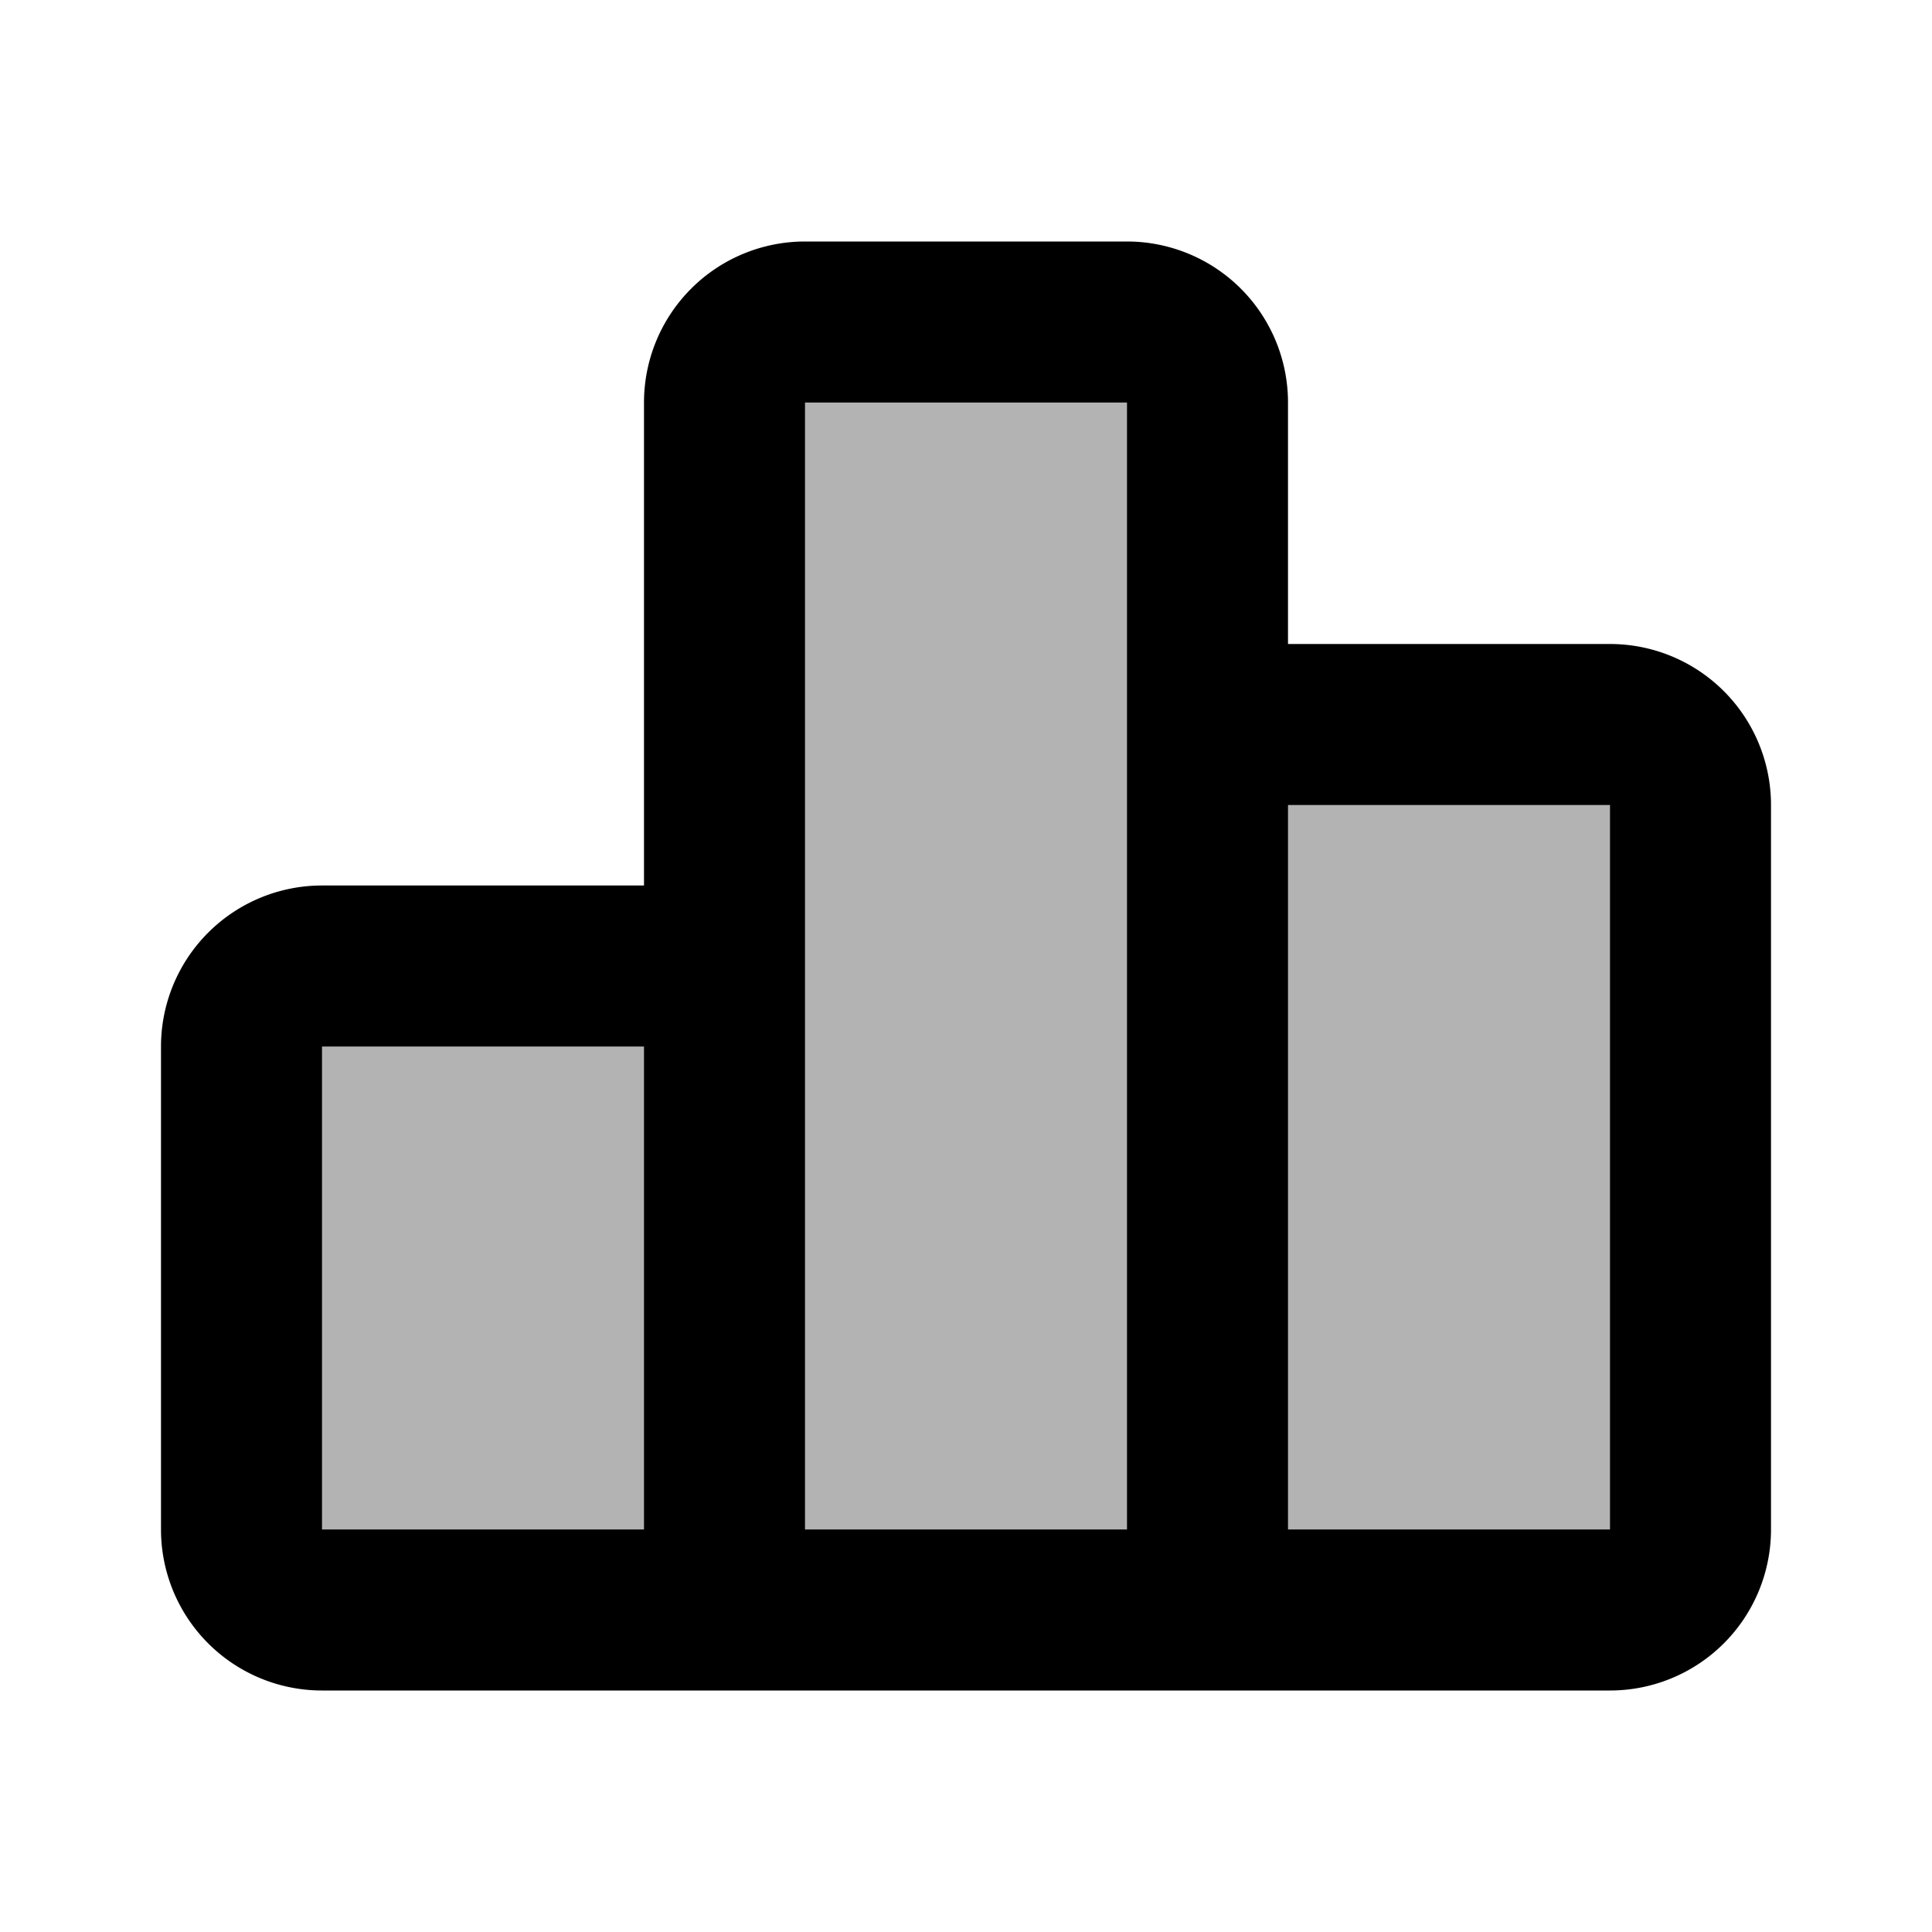 <svg xmlns="http://www.w3.org/2000/svg" width="24" height="24" viewBox="0 0 24 24" fill="none">
    <g fill="currentColor" opacity=".3">
        <path d="M3 13a1 1 0 0 1 1-1h5v8H4a1 1 0 0 1-1-1zM9 5a1 1 0 0 1 1-1h4a1 1 0 0 1 1 1v15H9zM15 9h5a1 1 0 0 1 1 1v9a1 1 0 0 1-1 1h-5z"/>
    </g>
    <path stroke="currentColor" stroke-linejoin="round" stroke-width="2" d="M9 20v-8H4a1 1 0 0 0-1 1v6a1 1 0 0 0 1 1zm0 0h6m-6 0V5a1 1 0 0 1 1-1h4a1 1 0 0 1 1 1v15m0 0h5a1 1 0 0 0 1-1v-9a1 1 0 0 0-1-1h-5z"/>
</svg>